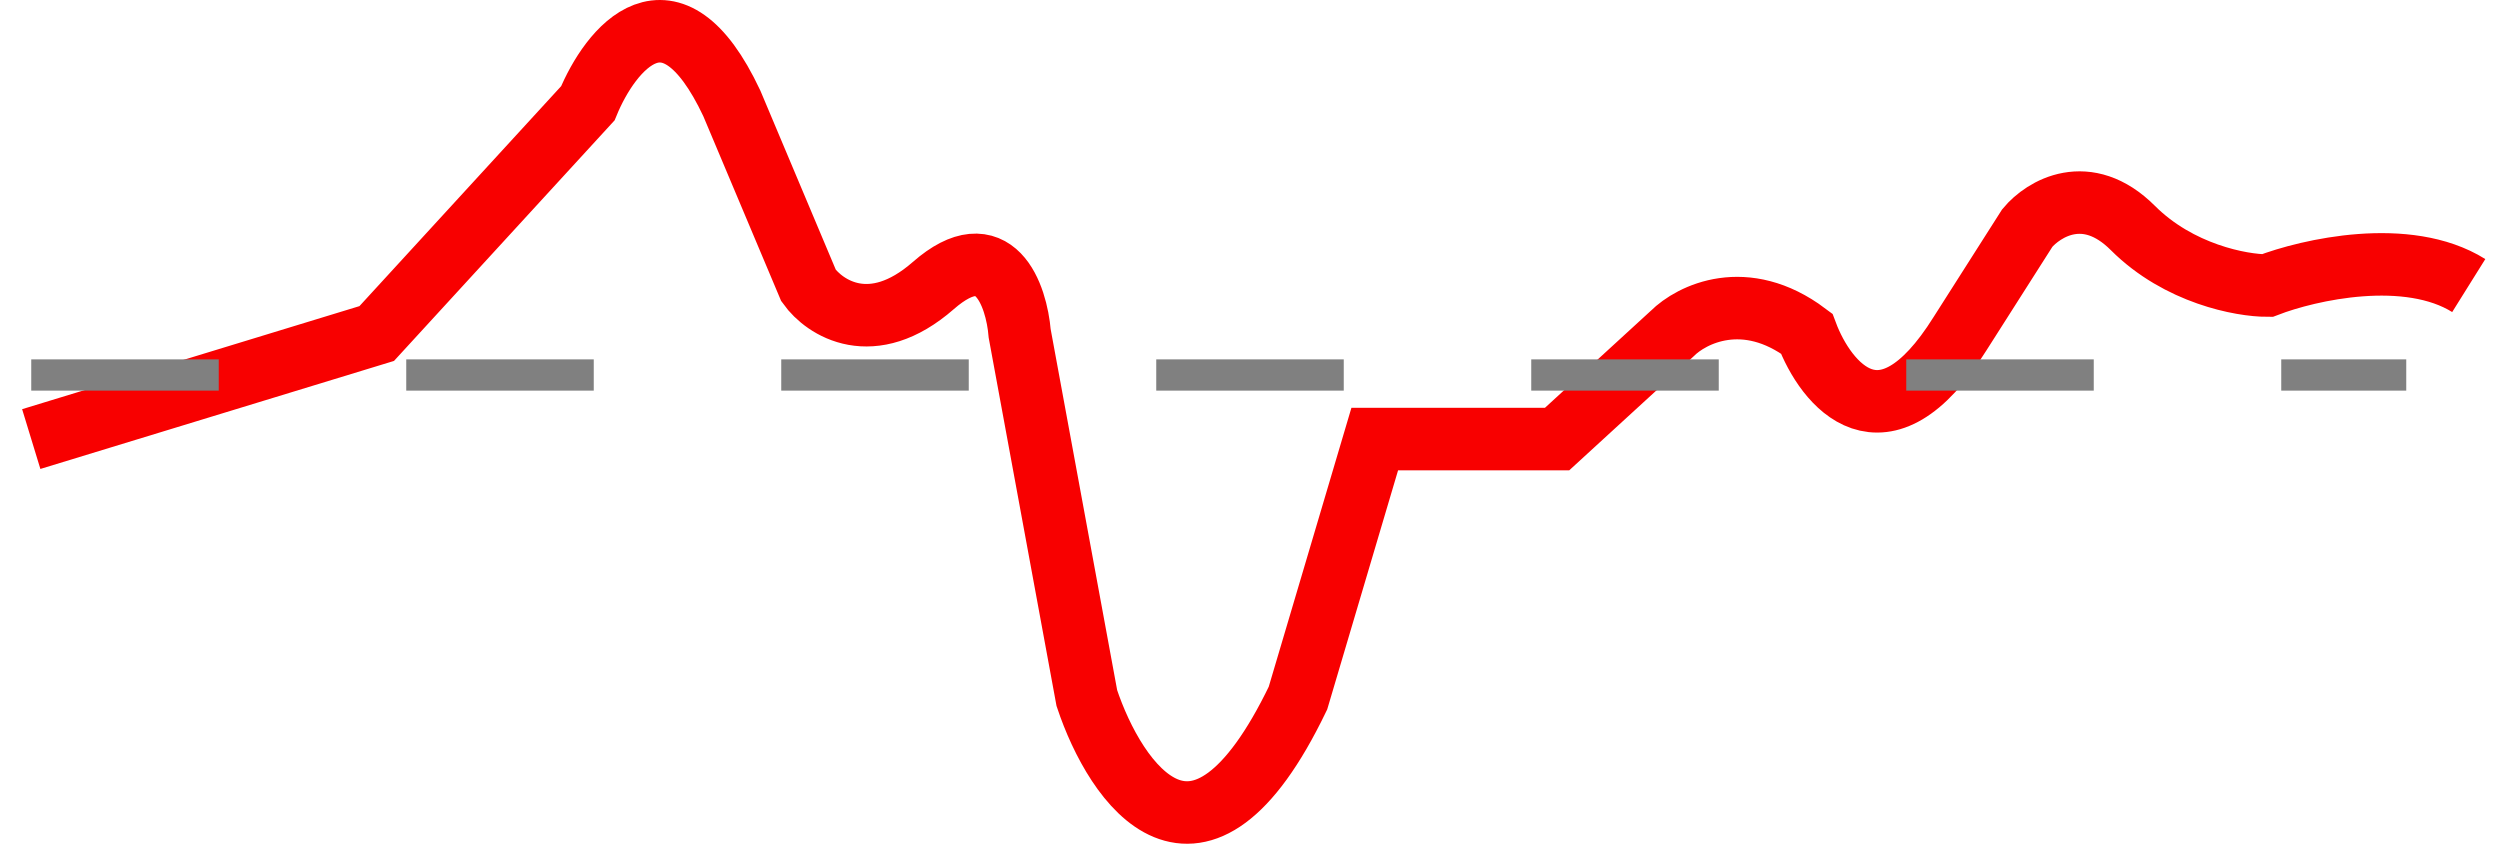 <svg width="80" height="27" viewBox="0 0 80 27" fill="none" xmlns="http://www.w3.org/2000/svg">
<g id="stock Graph">
<path id="Vector 1" d="M1 14.05L12.055 10.673L18.811 3.305C19.528 1.566 21.452 -0.87 23.417 3.305L25.874 9.138C26.386 9.854 27.901 10.857 29.866 9.138C31.831 7.419 32.528 9.445 32.63 10.673L34.779 22.339C35.701 25.102 38.342 28.97 41.535 22.339L43.992 14.05H49.827L53.512 10.673C54.126 10.059 55.846 9.199 57.811 10.673C58.425 12.31 60.268 14.602 62.724 10.673L64.874 7.296C65.386 6.682 66.778 5.823 68.252 7.296C69.726 8.77 71.732 9.138 72.551 9.138C73.882 8.626 77.035 7.91 79 9.138" stroke="#F80000" stroke-width="2"/>
<path id="Vector 2" d="M1 12H77" stroke="#808080" stroke-dasharray="6 6"/>
</g>
</svg>
